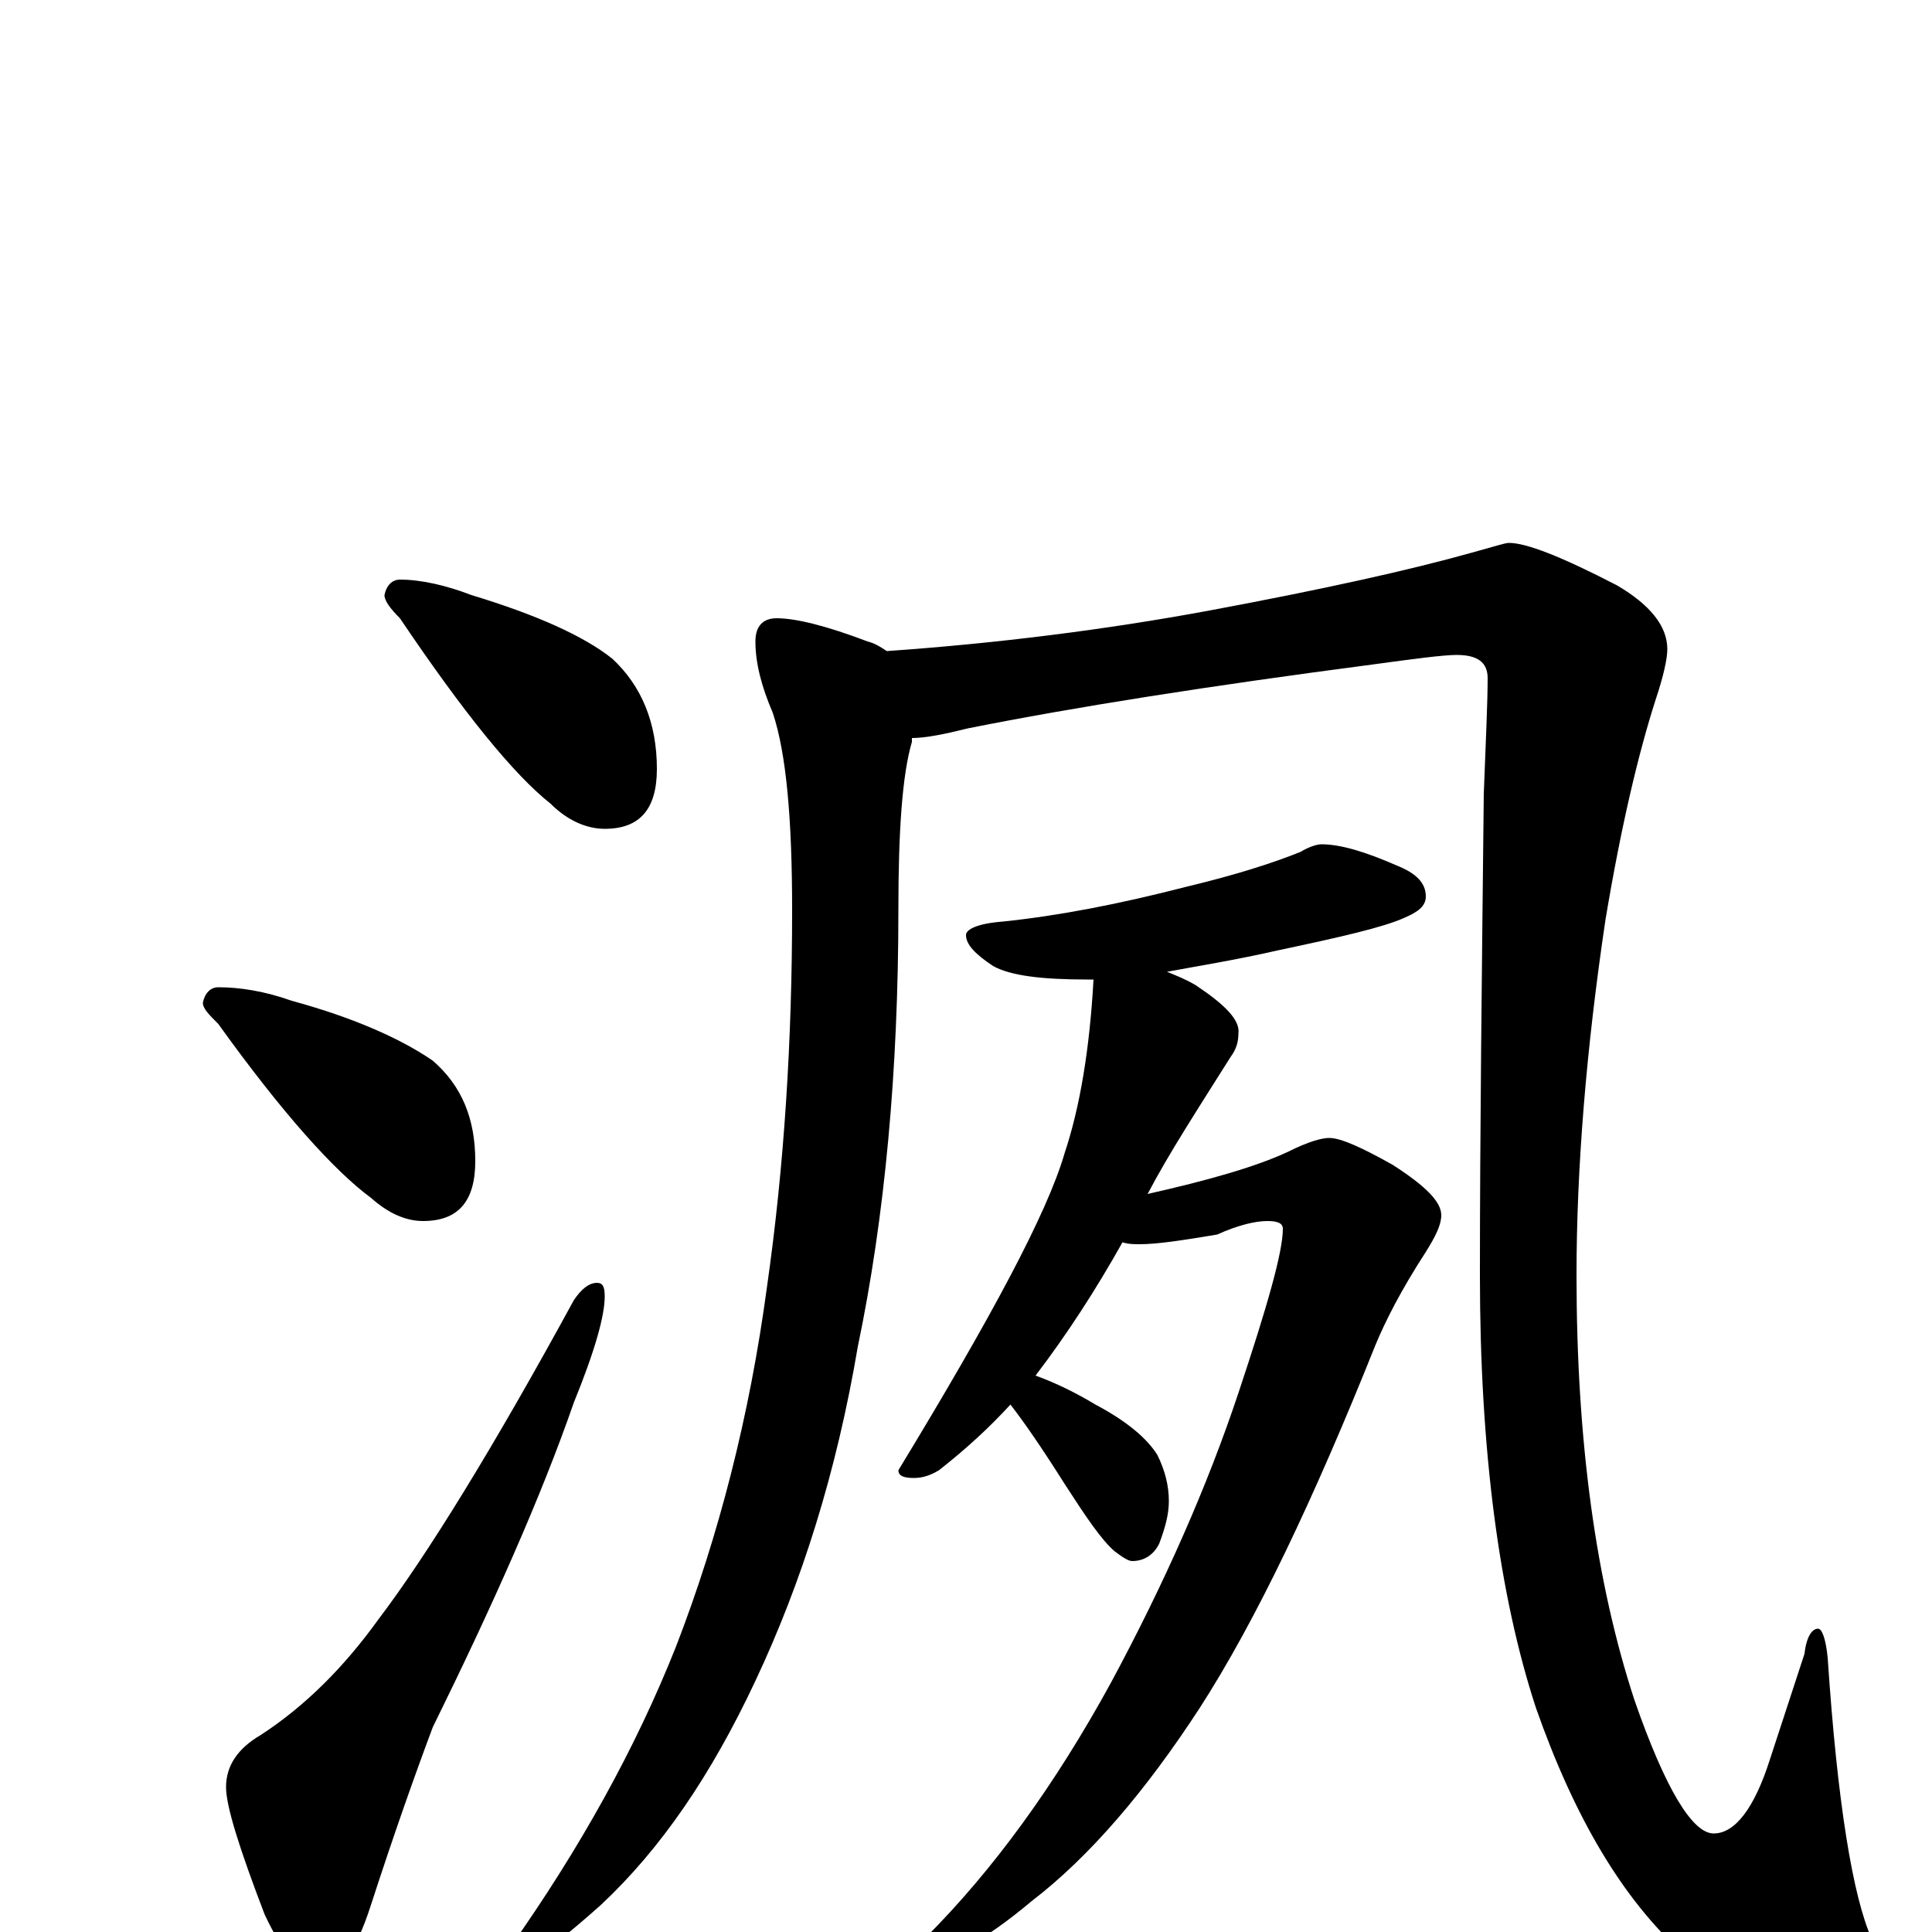 <?xml version="1.0" encoding="utf-8" ?>
<!DOCTYPE svg PUBLIC "-//W3C//DTD SVG 1.1//EN" "http://www.w3.org/Graphics/SVG/1.1/DTD/svg11.dtd">
<svg version="1.1" id="Layer_1" xmlns="http://www.w3.org/2000/svg" xmlns:xlink="http://www.w3.org/1999/xlink" x="0px" y="145px" width="1000px" height="1000px" viewBox="0 0 1000 1000" enable-background="new 0 0 1000 1000" xml:space="preserve">
<g id="Layer_1">
<path id="glyph" transform="matrix(1 0 0 -1 0 1000)" d="M207,700C218,700 231,697 244,692C277,682 302,671 317,659C332,645 340,626 340,602C340,581 331,571 313,571C304,571 294,575 285,584C266,599 240,631 207,680C202,685 199,689 199,692C200,697 203,700 207,700M113,489C124,489 137,487 151,482C184,473 208,462 224,451C239,438 246,421 246,399C246,378 237,368 219,368C210,368 201,372 192,380C173,394 146,424 113,470C108,475 105,478 105,481C106,486 109,489 113,489M309,336C312,336 313,334 313,329C313,319 308,301 297,274C280,225 255,169 224,106C215,82 204,51 192,14C184,-11 175,-23 164,-23C156,-23 147,-12 137,9C124,43 117,65 117,75C117,86 123,95 135,102C158,117 178,137 196,162C221,195 255,250 297,327C301,333 305,336 309,336M402,680C412,680 428,676 449,668C453,667 456,665 459,663C516,667 572,674 626,684C685,695 730,705 762,714C773,717 779,719 781,719C790,719 808,712 837,697C854,687 863,676 863,664C863,659 861,650 857,638C848,610 839,572 831,524C821,457 816,395 816,340C816,254 826,181 846,120C862,74 876,51 887,51C898,51 908,64 916,89l18,55C935,153 938,157 941,157C943,157 945,152 946,142C951,67 959,18 969,-4C974,-13 977,-20 977,-23C977,-36 964,-43 938,-43C917,-43 894,-32 871,-11C840,17 815,59 795,116C776,174 766,249 766,340C766,413 767,496 768,589C769,616 770,636 770,649C770,657 765,661 754,661C747,661 732,659 710,656C626,645 556,634 501,623C489,620 479,618 472,618C472,617 472,617 472,616C467,599 465,570 465,529C465,446 458,370 444,303C433,238 415,181 391,130C368,81 342,43 311,14C283,-11 265,-23 258,-23C255,-23 254,-22 254,-19C254,-18 257,-14 264,-8C300,43 329,95 350,148C372,205 388,267 397,334C406,397 410,462 410,529C410,576 407,610 400,631C394,645 391,657 391,668C391,676 395,680 402,680M684,563C694,563 707,559 723,552C733,548 738,543 738,536C738,531 734,528 727,525C716,520 694,515 661,508C639,503 620,500 604,497C609,495 614,493 619,490C634,480 642,472 641,465C641,461 640,457 637,453C620,426 605,403 594,382C625,389 650,396 667,404C677,409 684,411 688,411C694,411 705,406 721,397C738,386 746,378 746,371C746,366 743,360 738,352C725,332 717,316 712,304C680,224 650,161 621,116C593,73 564,39 534,16C509,-5 490,-15 477,-15C474,-15 473,-14 473,-11C473,-9 475,-6 479,-3C514,32 546,76 575,129C603,181 625,231 641,279C656,324 664,352 664,364C664,367 661,368 656,368C650,368 641,366 630,361C612,358 599,356 590,356C587,356 584,356 581,357C567,332 552,309 536,288C547,284 557,279 567,273C584,264 594,255 599,247C603,239 605,231 605,223C605,216 603,209 600,201C597,195 592,192 586,192C584,192 581,194 577,197C570,203 562,215 551,232C539,251 530,264 523,273C512,261 500,250 486,239C481,236 477,235 473,235C468,235 465,236 465,239C513,318 542,372 551,403C559,427 564,457 566,493C565,493 564,493 563,493C539,493 523,495 514,500C505,506 500,511 500,516C500,519 506,522 519,523C548,526 579,532 614,541C639,547 658,553 673,559C678,562 682,563 684,563z"/>
</g>
</svg>
